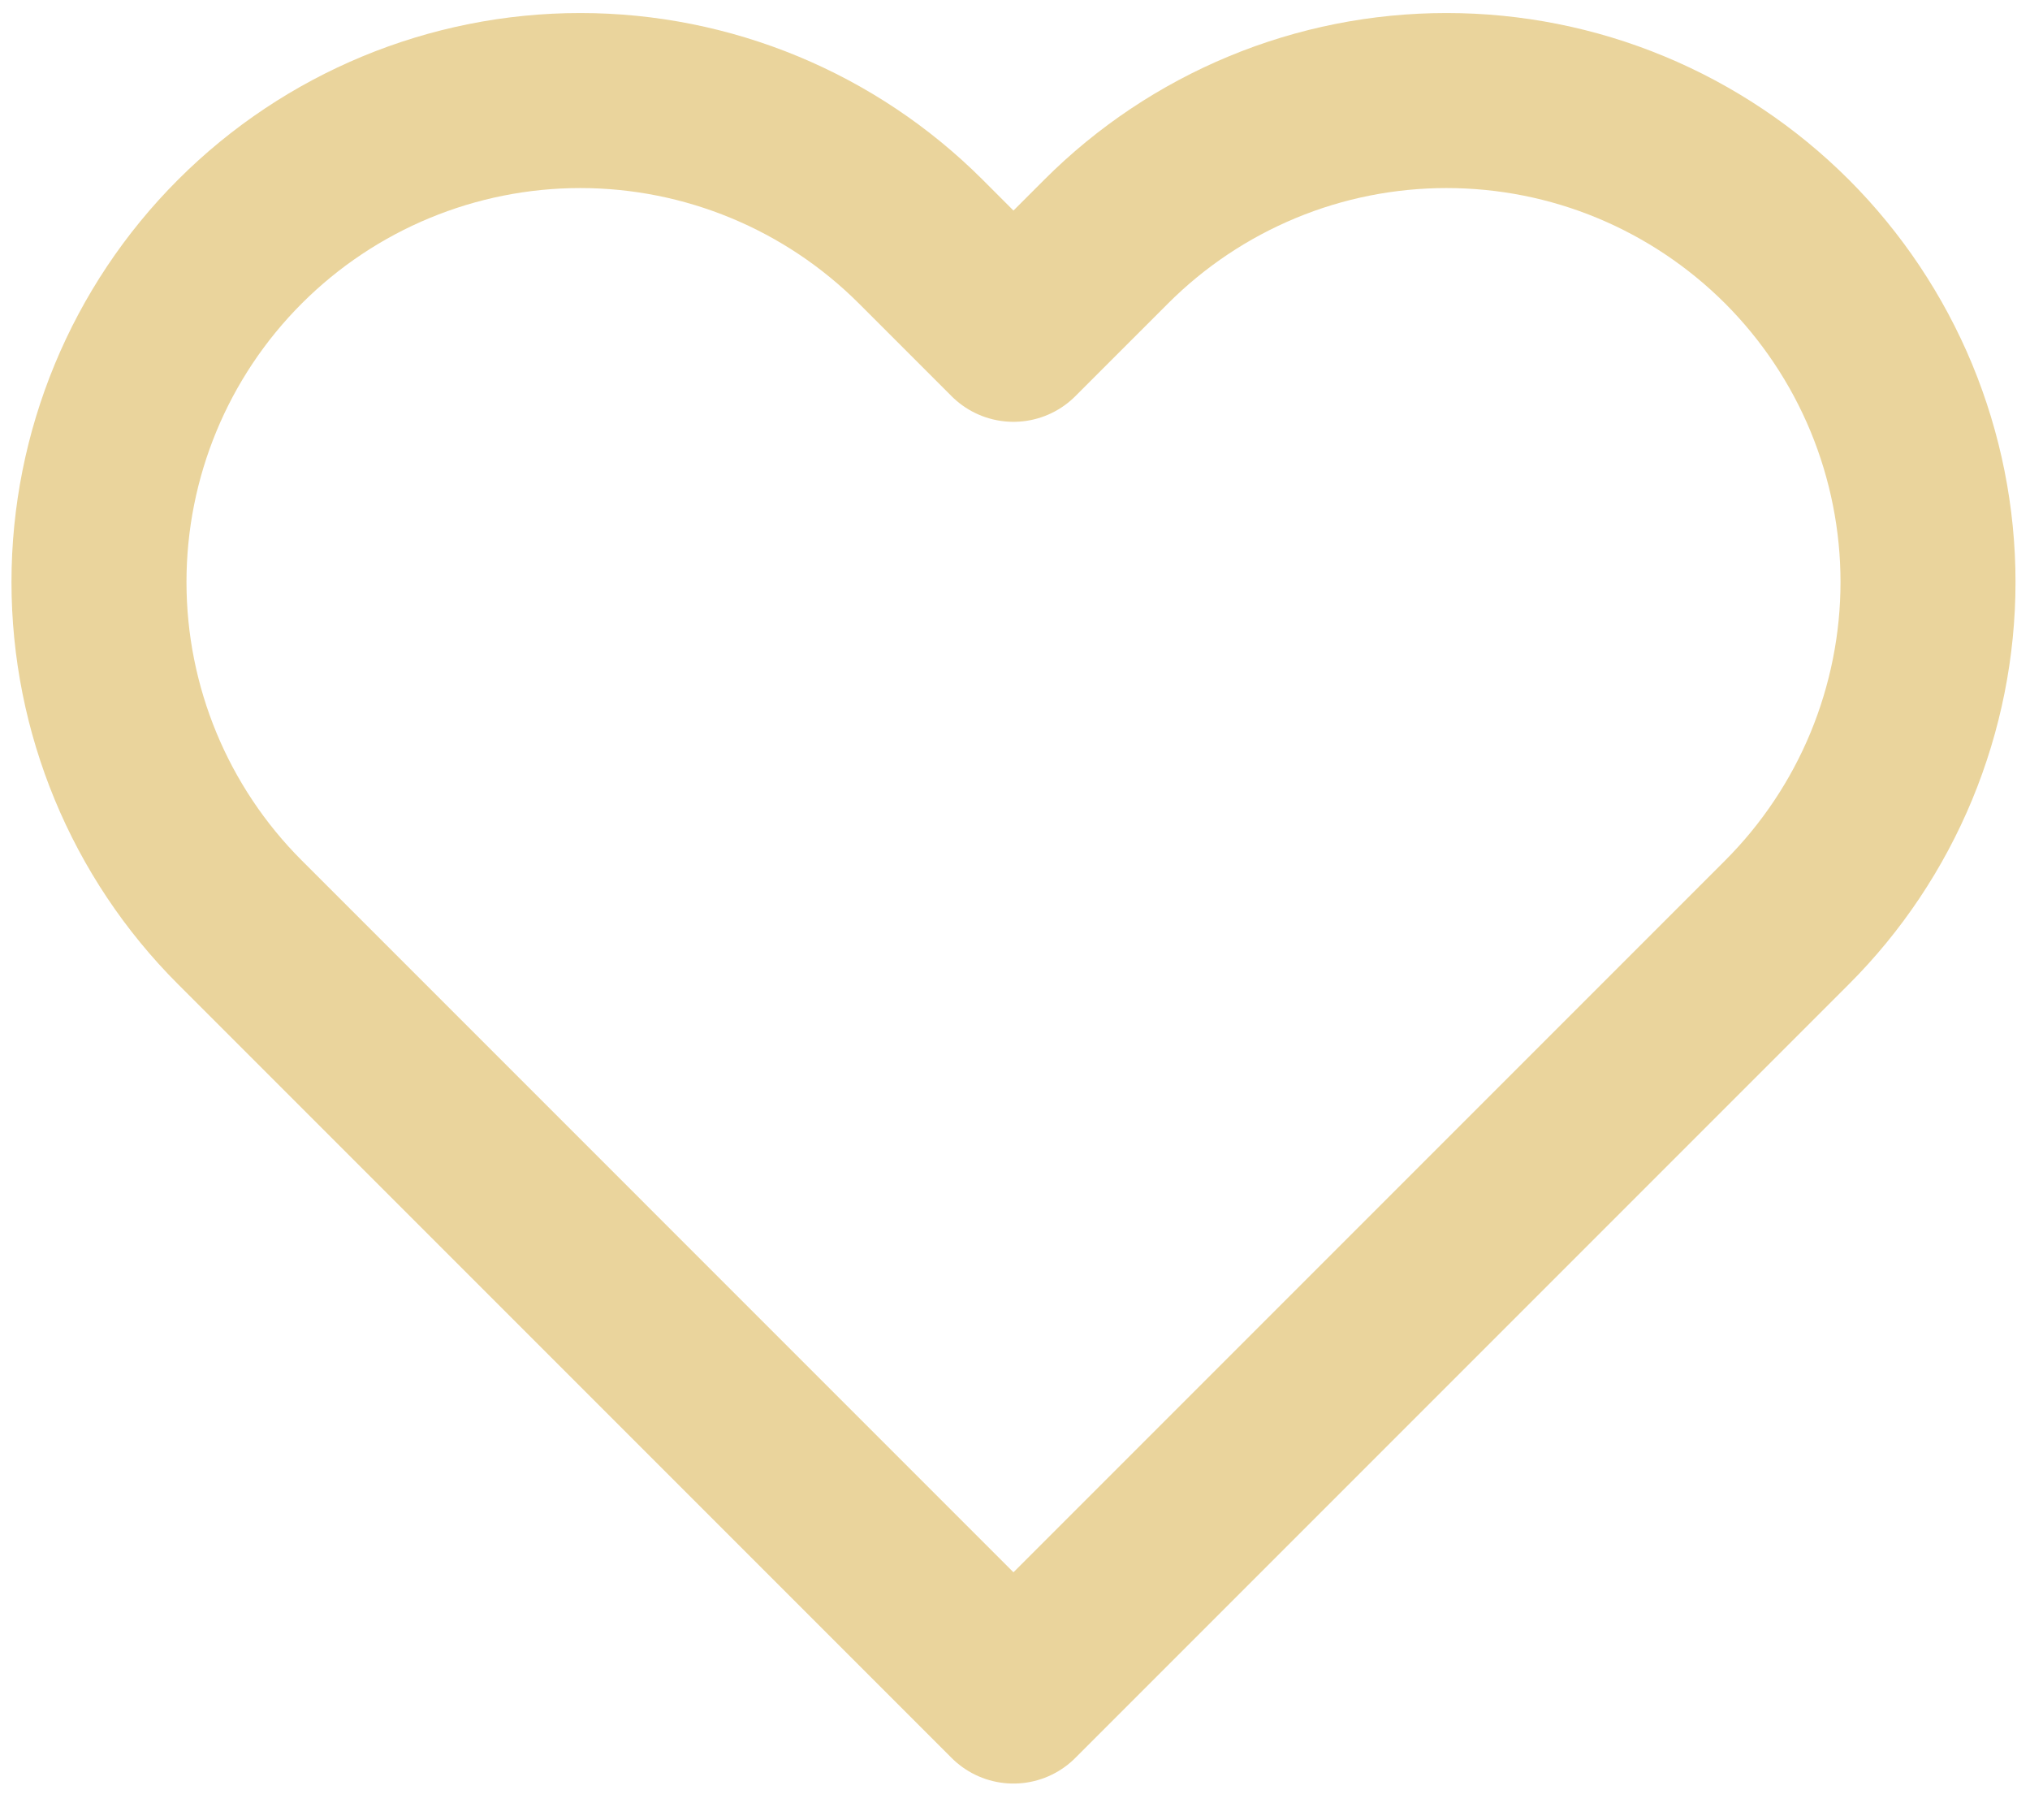<svg width="29" height="26" viewBox="0 0 29 26" fill="none" xmlns="http://www.w3.org/2000/svg">
<path d="M25.528 3.45C24.889 2.812 24.131 2.305 23.297 1.959C22.463 1.613 21.568 1.436 20.665 1.436C19.762 1.436 18.868 1.613 18.034 1.959C17.199 2.305 16.441 2.812 15.803 3.45L14.478 4.775L13.153 3.45C11.863 2.161 10.114 1.436 8.29 1.436C6.466 1.436 4.717 2.161 3.428 3.45C2.138 4.74 1.414 6.489 1.414 8.313C1.414 10.137 2.138 11.886 3.428 13.175L4.753 14.5L14.478 24.225L24.203 14.5L25.528 13.175C26.166 12.537 26.673 11.779 27.019 10.944C27.364 10.11 27.543 9.216 27.543 8.313C27.543 7.41 27.364 6.515 27.019 5.681C26.673 4.847 26.166 4.089 25.528 3.45V3.45Z" stroke="#EAD49C" stroke-width="2.5" stroke-linecap="round" stroke-linejoin="round"/>
</svg>
